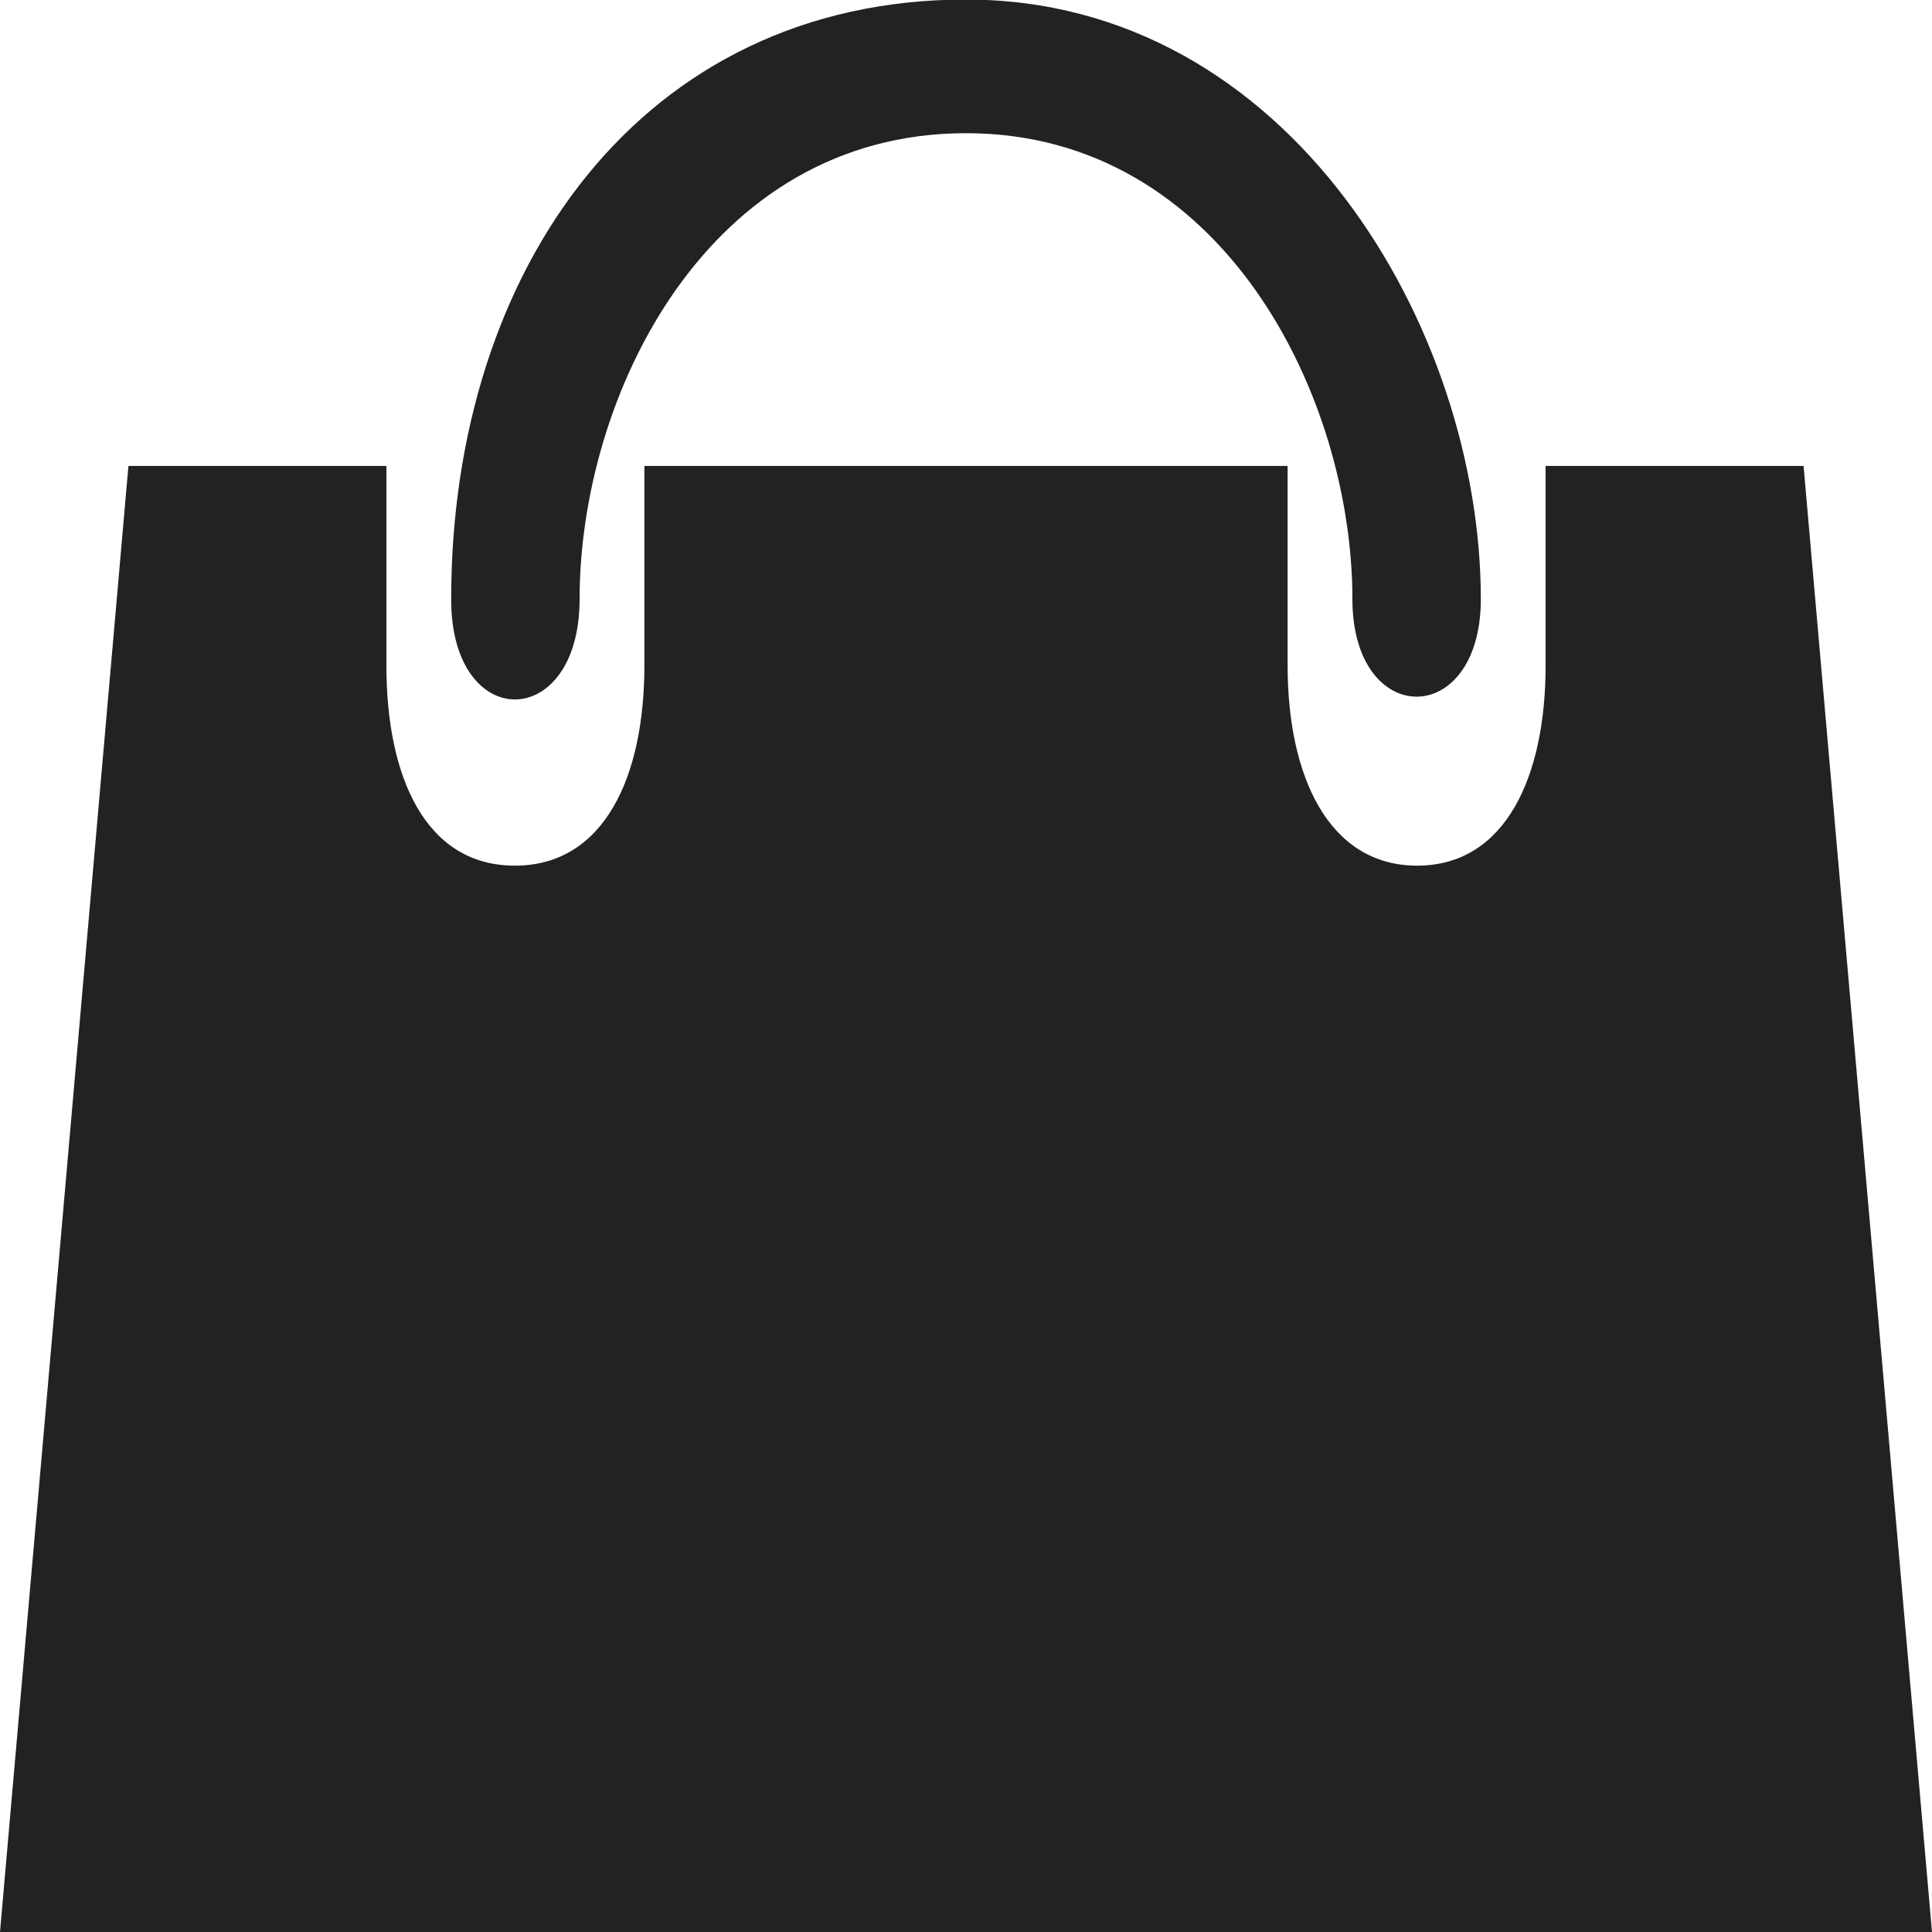 <svg xmlns="http://www.w3.org/2000/svg" width="17" height="17" viewBox="0 0 17 17">
  <defs>
    <style>
      .cls-1 {
        fill: #222;
        fill-rule: evenodd;
      }
    </style>
  </defs>
  <path class="cls-1" d="M1188.13,113.1h14.74L1204,126h-17Zm4.54,0v1.758c0,0.971-.35,1.759-1.14,1.759s-1.13-.788-1.13-1.759V113.1m10.2,0v1.758c0,0.971-.35,1.759-1.13,1.759s-1.14-.788-1.14-1.759V113.1m-7.36,1.172c0-2.91,1.68-5.276,4.53-5.276s4.53,2.9,4.53,5.276c0,1.144-1.13,1.144-1.13,0,0-1.783-1.14-4.1-3.4-4.1-2.28,0-3.4,2.316-3.4,4.1C1192.1,115.439,1190.97,115.457,1190.97,114.276Z" transform="translate(-1187 -109)"/>
</svg>
